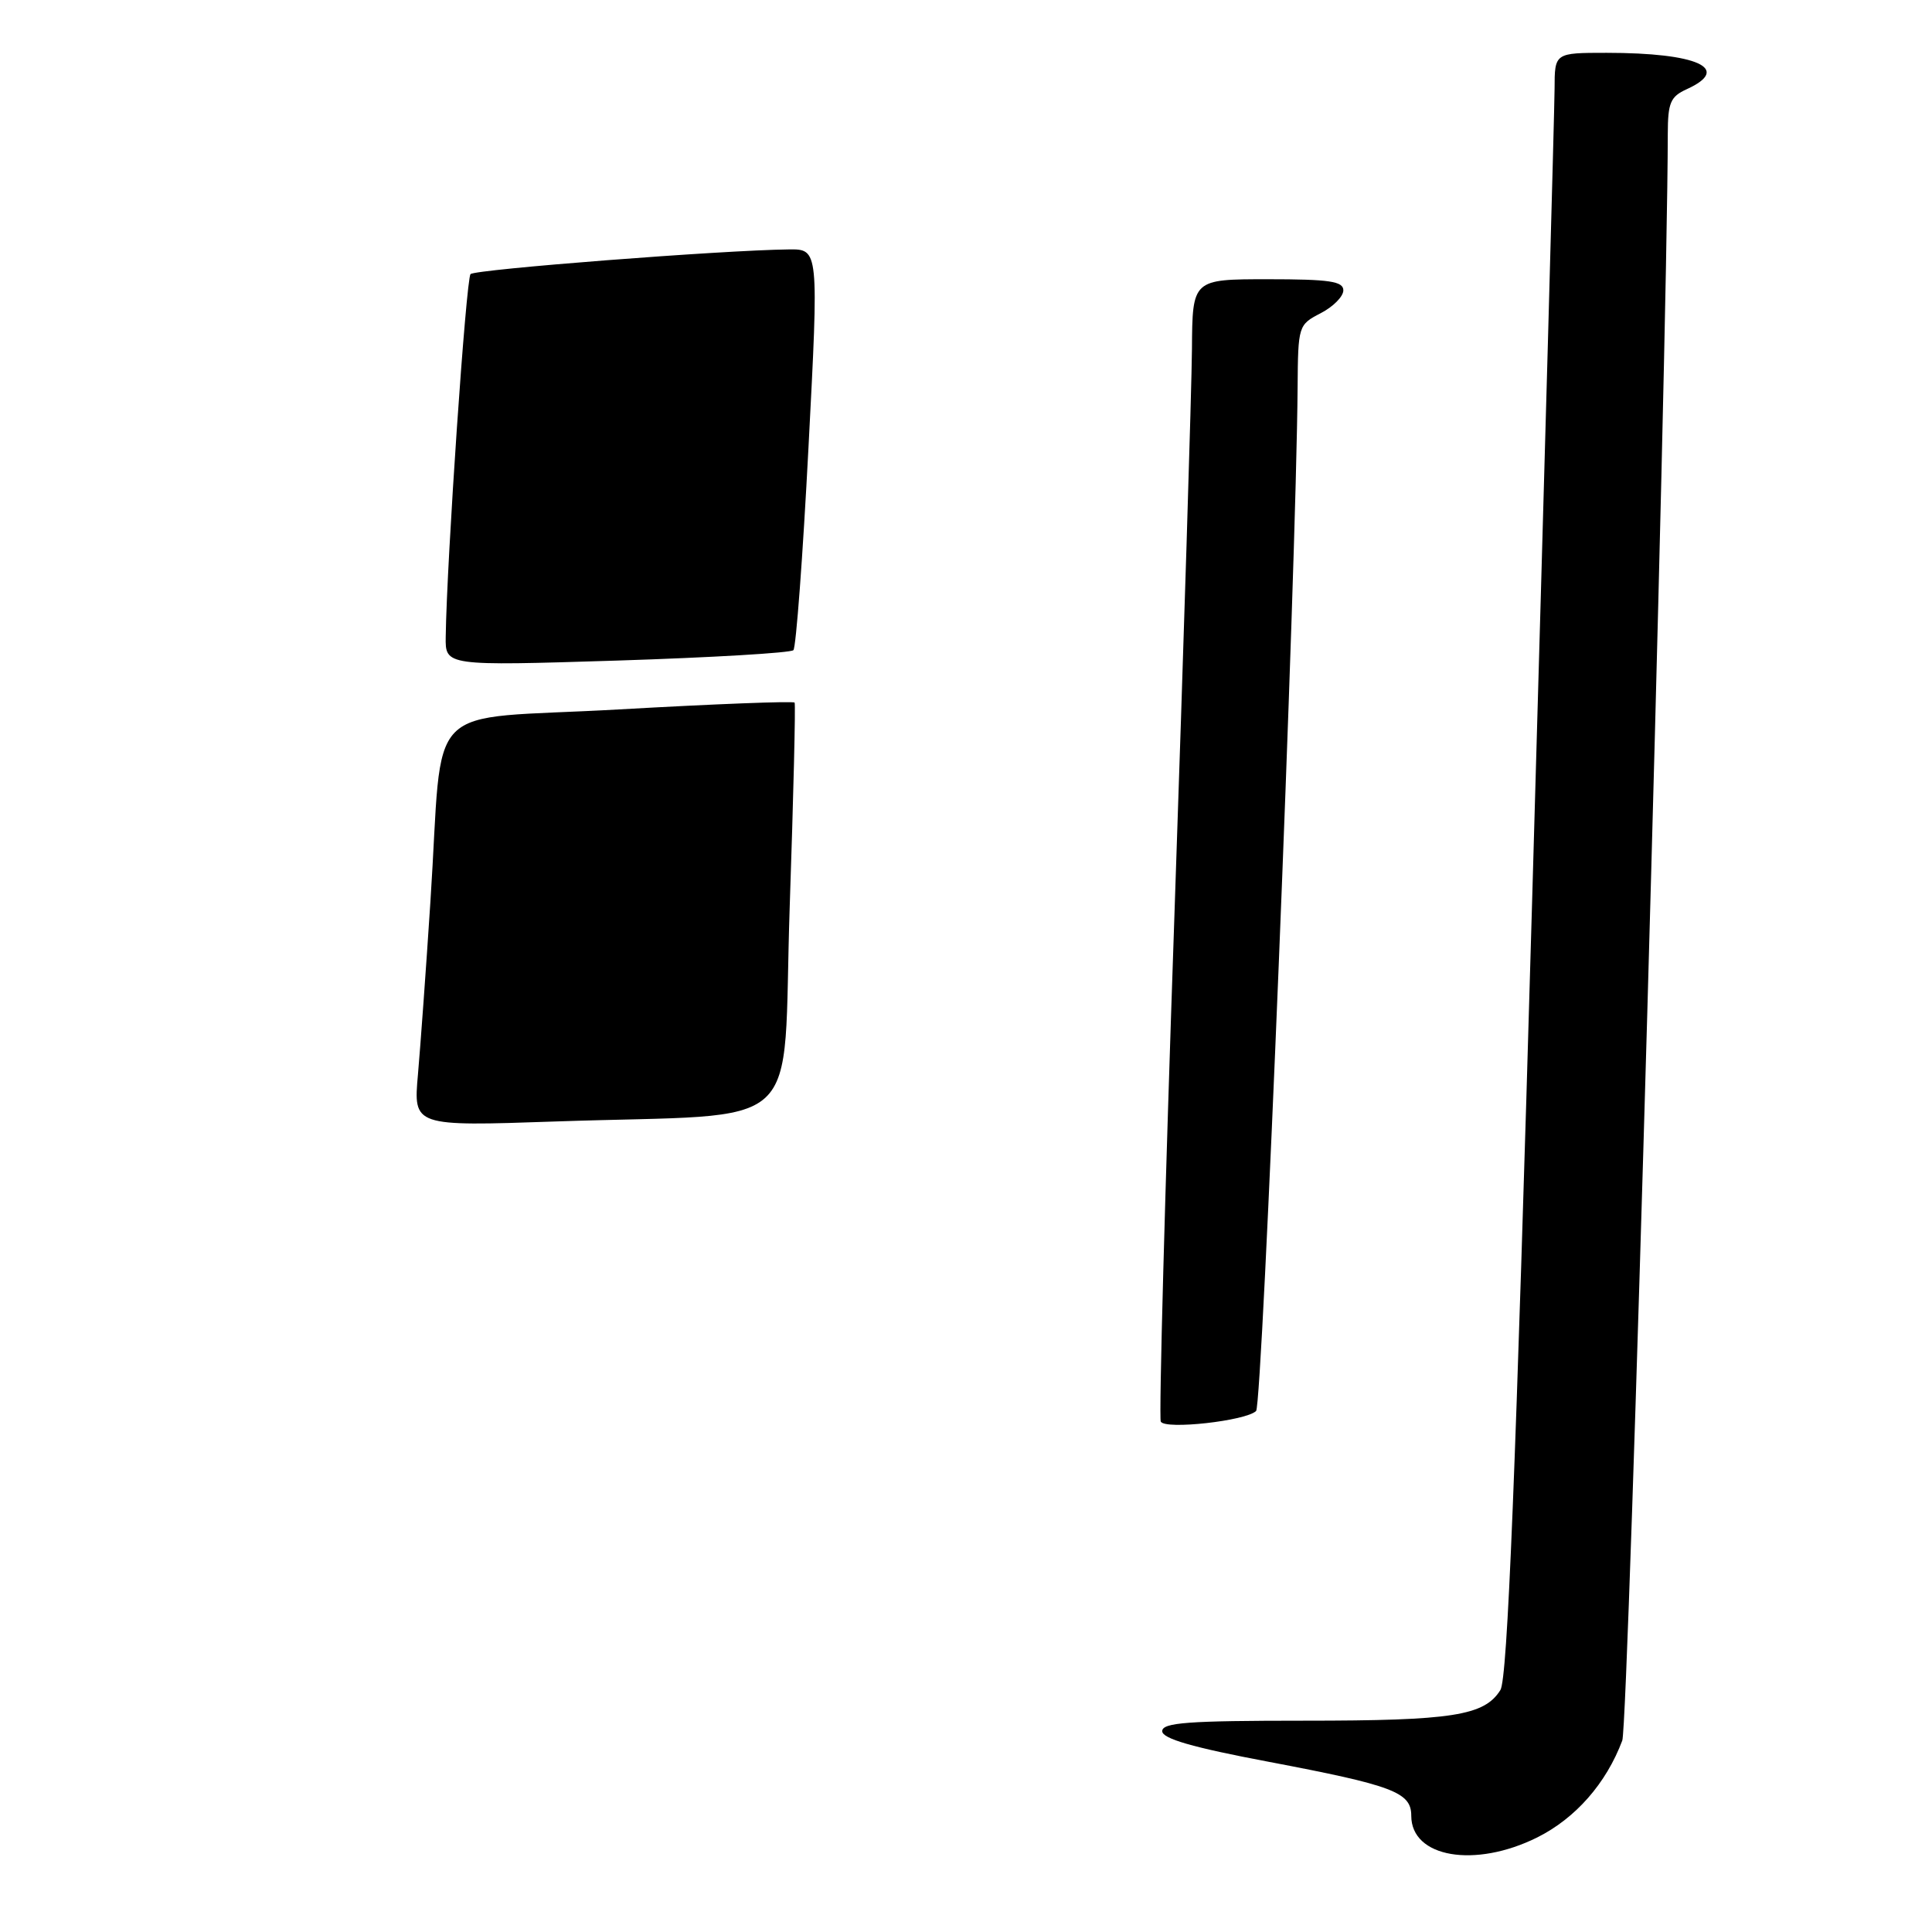 <?xml version="1.0" encoding="UTF-8" standalone="no"?>
<!DOCTYPE svg PUBLIC "-//W3C//DTD SVG 1.1//EN" "http://www.w3.org/Graphics/SVG/1.1/DTD/svg11.dtd" >
<svg xmlns="http://www.w3.org/2000/svg" xmlns:xlink="http://www.w3.org/1999/xlink" version="1.1" viewBox="0 0 256 256">
 <g >
 <path fill="currentColor"
d=" M 203.69 243.47 C 208.77 240.93 212.83 236.31 214.96 230.63 C 215.80 228.39 220.94 47.10 220.99 17.73 C 221.00 13.61 221.34 12.80 223.50 11.82 C 229.52 9.08 224.94 7.00 212.88 7.00 C 206.00 7.00 206.00 7.00 205.99 11.75 C 205.98 14.36 204.64 62.72 203.02 119.20 C 200.82 196.01 199.75 222.42 198.81 223.94 C 196.68 227.34 192.46 228.00 172.85 228.00 C 157.43 228.00 154.00 228.25 154.00 229.39 C 154.00 230.38 158.01 231.54 168.07 233.44 C 184.62 236.58 187.00 237.48 187.00 240.60 C 187.00 246.14 195.43 247.58 203.69 243.47 Z  M 166.44 186.96 C 167.28 186.12 171.76 75.47 171.94 51.28 C 172.00 43.17 172.04 43.03 175.00 41.50 C 176.65 40.65 178.00 39.29 178.00 38.47 C 178.00 37.27 176.14 37.00 168.00 37.00 C 158.00 37.00 158.00 37.00 157.94 46.25 C 157.90 51.34 156.85 85.20 155.61 121.50 C 154.36 157.80 153.55 187.89 153.81 188.37 C 154.39 189.47 165.13 188.27 166.44 186.96 Z  M 55.38 142.38 C 55.71 138.59 56.46 128.30 57.03 119.50 C 58.83 92.13 55.52 95.50 82.05 94.00 C 94.69 93.28 105.15 92.88 105.29 93.10 C 105.43 93.32 105.14 105.50 104.64 120.17 C 103.61 150.88 107.36 147.44 73.64 148.60 C 54.77 149.25 54.77 149.25 55.38 142.38 Z  M 59.06 84.37 C 59.20 74.22 61.76 36.91 62.35 36.32 C 62.98 35.69 95.70 33.15 104.50 33.05 C 108.50 33.00 108.50 33.00 107.13 59.25 C 106.38 73.69 105.48 85.79 105.13 86.15 C 104.78 86.51 94.26 87.13 81.75 87.53 C 59.00 88.24 59.00 88.24 59.06 84.37 Z "/>
</g>
</svg>